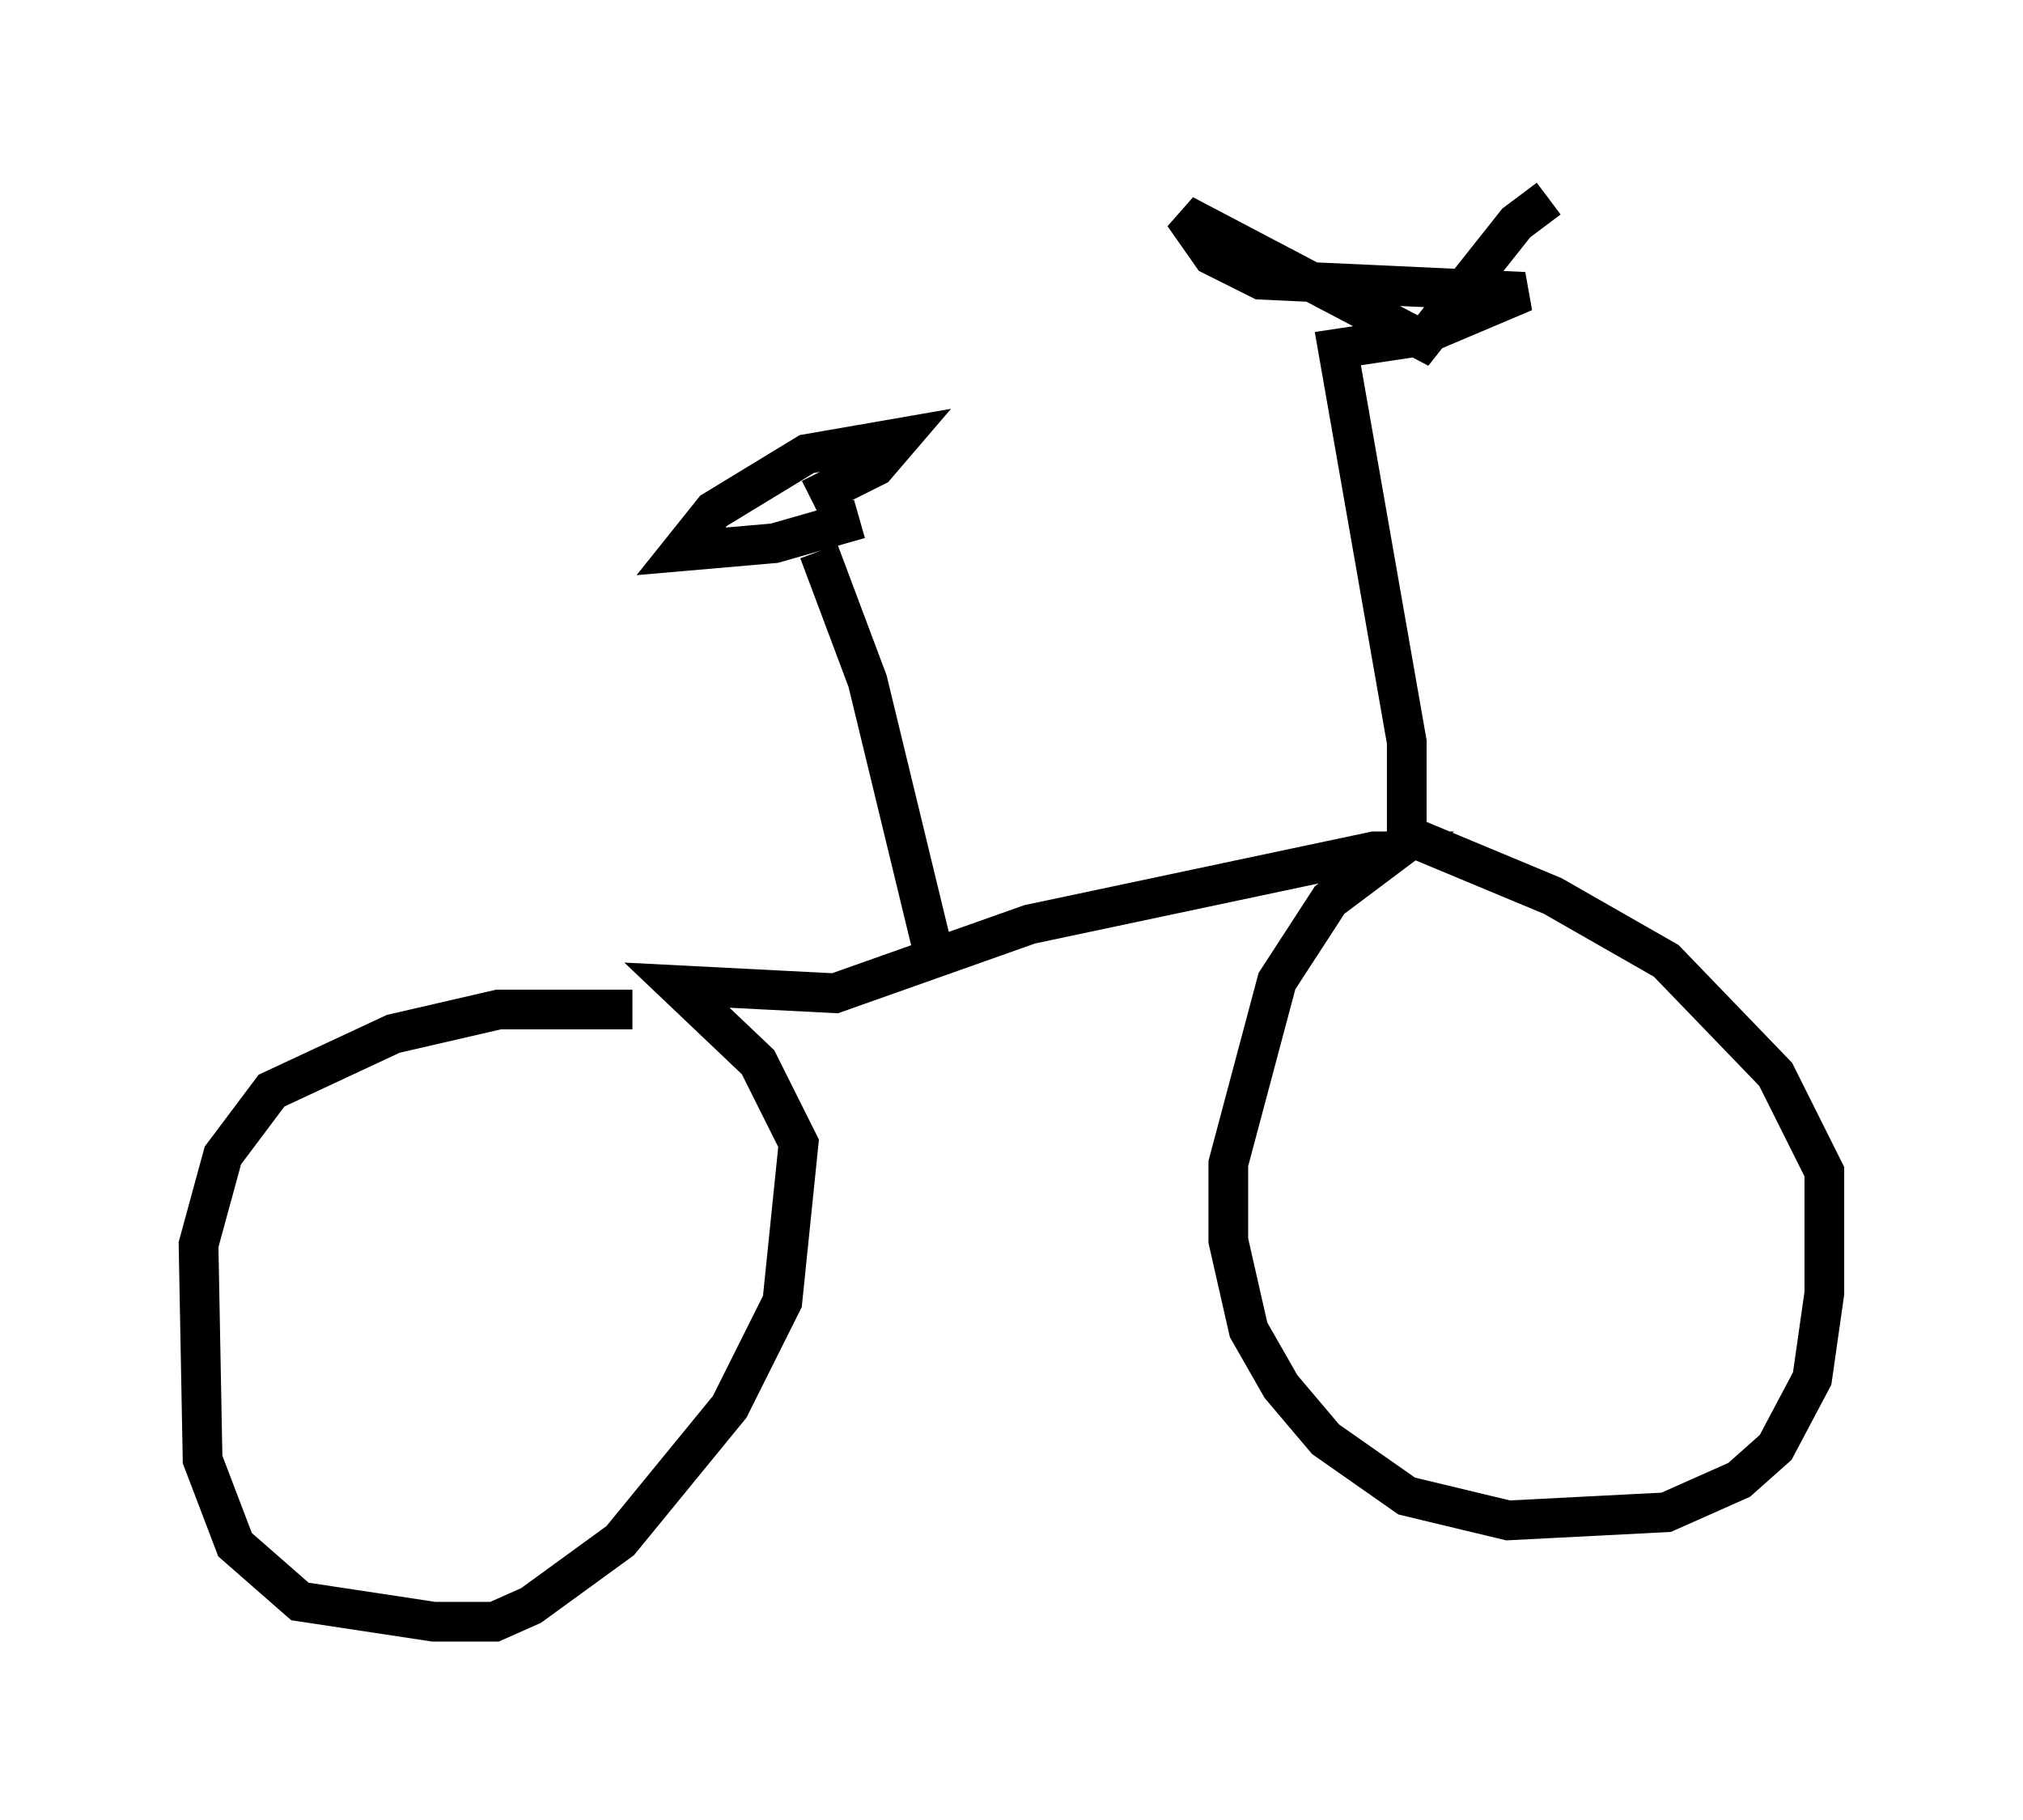 <?xml version="1.0" encoding="utf-8" ?>
<svg baseProfile="full" height="45.832" version="1.1" width="50.936" xmlns="http://www.w3.org/2000/svg" xmlns:ev="http://www.w3.org/2001/xml-events" xmlns:xlink="http://www.w3.org/1999/xlink"><defs /><rect fill="white" height="45.832" width="50.936" x="0" y="0" /><path d="M17.352, 26.029 m-1.429, -0.613 l-3.369, 0.0 -2.654, 0.613 l-3.063, 1.429 -1.225, 1.633 l-0.613, 2.246 0.102, 5.41 l0.817, 2.144 1.633, 1.429 l3.369, 0.51 1.531, 0.0 l0.919, -0.408 2.246, -1.633 l2.756, -3.369 1.327, -2.654 l0.408, -3.981 -1.021, -2.042 l-2.042, -1.94 3.981, 0.204 l4.9, -1.735 8.677, -1.838 l0.51, 0.0 -1.633, 1.225 l-1.327, 2.042 -1.225, 4.594 l0.0, 1.94 0.51, 2.246 l0.817, 1.429 1.123, 1.327 l2.042, 1.429 2.552, 0.613 l3.981, -0.204 1.838, -0.817 l0.919, -0.817 0.919, -1.735 l0.306, -2.144 0.0, -3.063 l-1.225, -2.45 -2.756, -2.858 l-2.858, -1.633 -3.675, -1.531 l0.0, -2.348 -1.735, -9.902 l2.042, -0.306 2.654, -1.123 l-6.635, -0.306 -1.225, -0.613 l-0.715, -1.021 6.023, 3.165 l2.348, -2.96 0.817, -0.613 m-15.517, 18.886 l-1.633, -6.738 -1.225, -3.267 m1.021, -0.817 l-2.144, 0.613 -2.348, 0.204 l0.817, -1.021 2.348, -1.429 l2.348, -0.408 -0.613, 0.715 l-1.633, 0.817 " fill="none" stroke="black" stroke-width="1" /></svg>